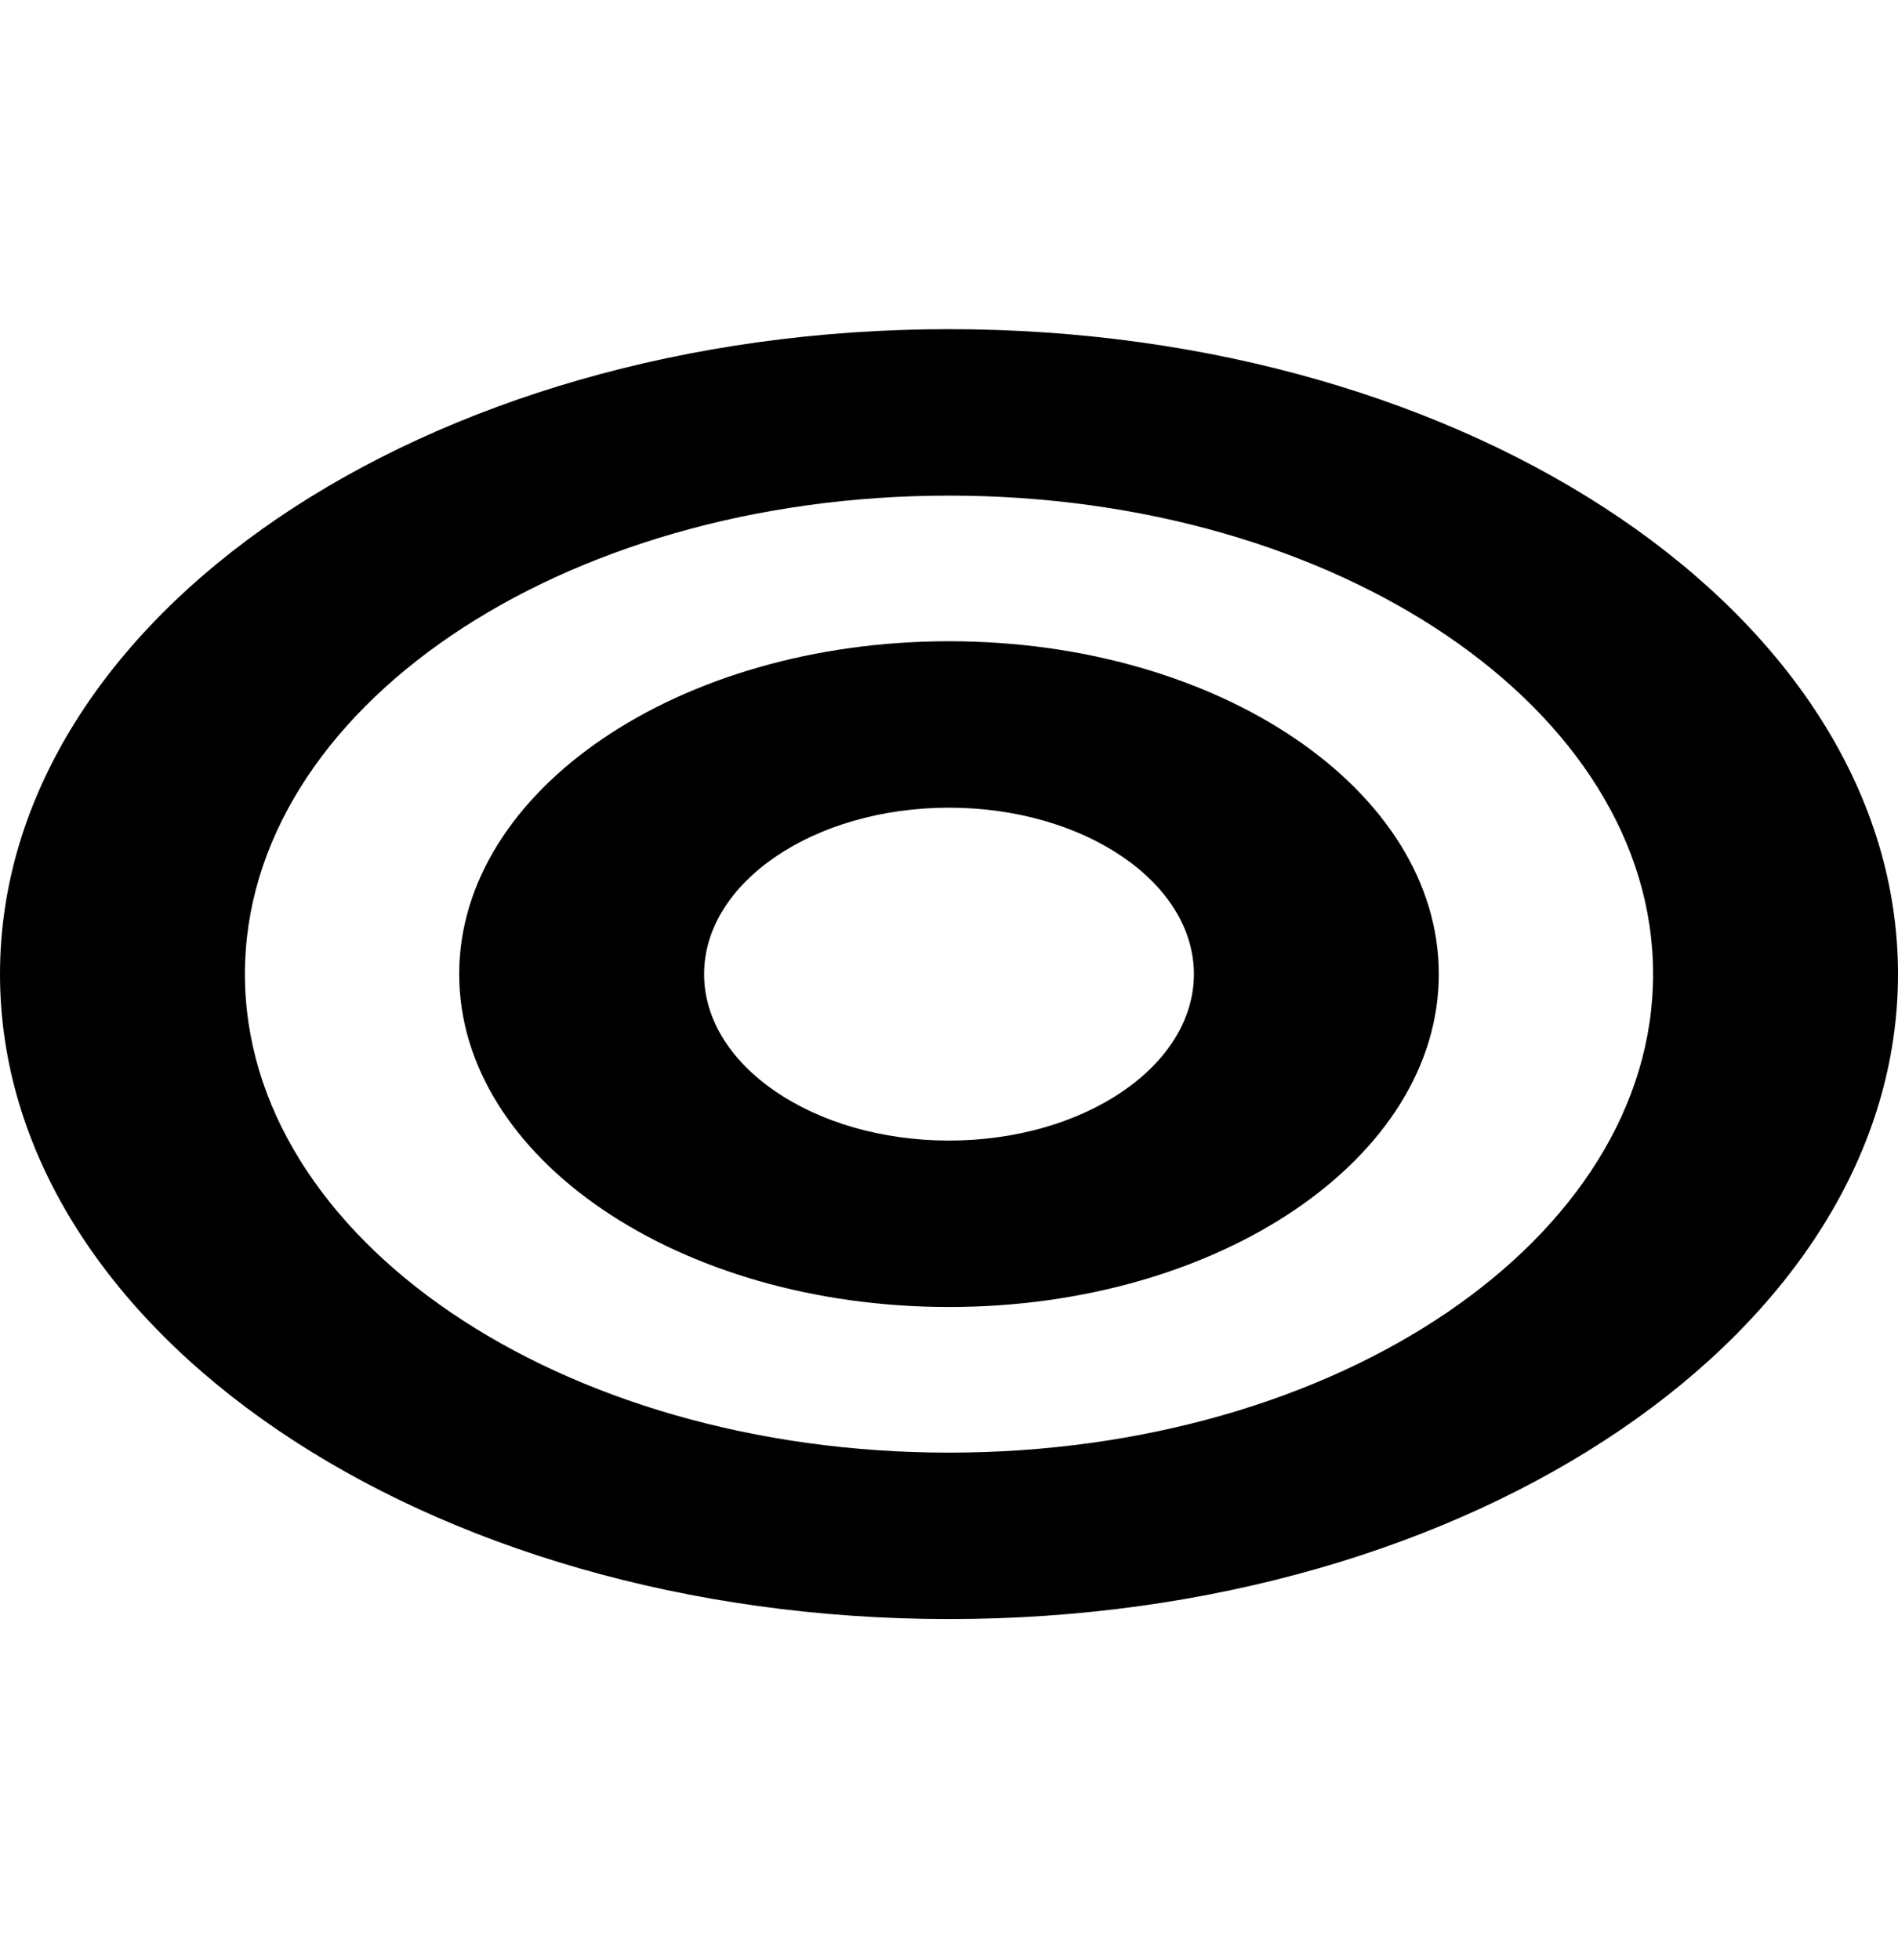 <svg aria-hidden="true" focusable="false" data-prefix="fas" data-icon="bullseye" class="svg-inline--fa fa-bullseye fa-w-16" role="img" xmlns="http://www.w3.org/2000/svg" viewBox="0 0 496 512"><path fill="currentColor" d="m248,86c-136.97,0 -248,75.438 -248,168.5s111.03,168.5 248,168.5s248,-75.438 248,-168.5s-111.03,-168.5 -248,-168.5zm0,293.516c-101.69,0 -184,-55.911 -184,-125.016c0,-69.092 82.29,-125.016 184,-125.016c101.69,0 184,55.911 184,125.016c0,69.092 -82.29,125.016 -184,125.016zm0,-211.984c-70.69,0 -128,38.938 -128,86.968s57.31,86.968 128,86.968s128,-38.938 128,-86.968s-57.31,-86.968 -128,-86.968zm0,130.452c-35.29,0 -64,-19.507 -64,-43.484s28.71,-43.484 64,-43.484s64,19.507 64,43.484s-28.71,43.484 -64,43.484z" ></path></svg>